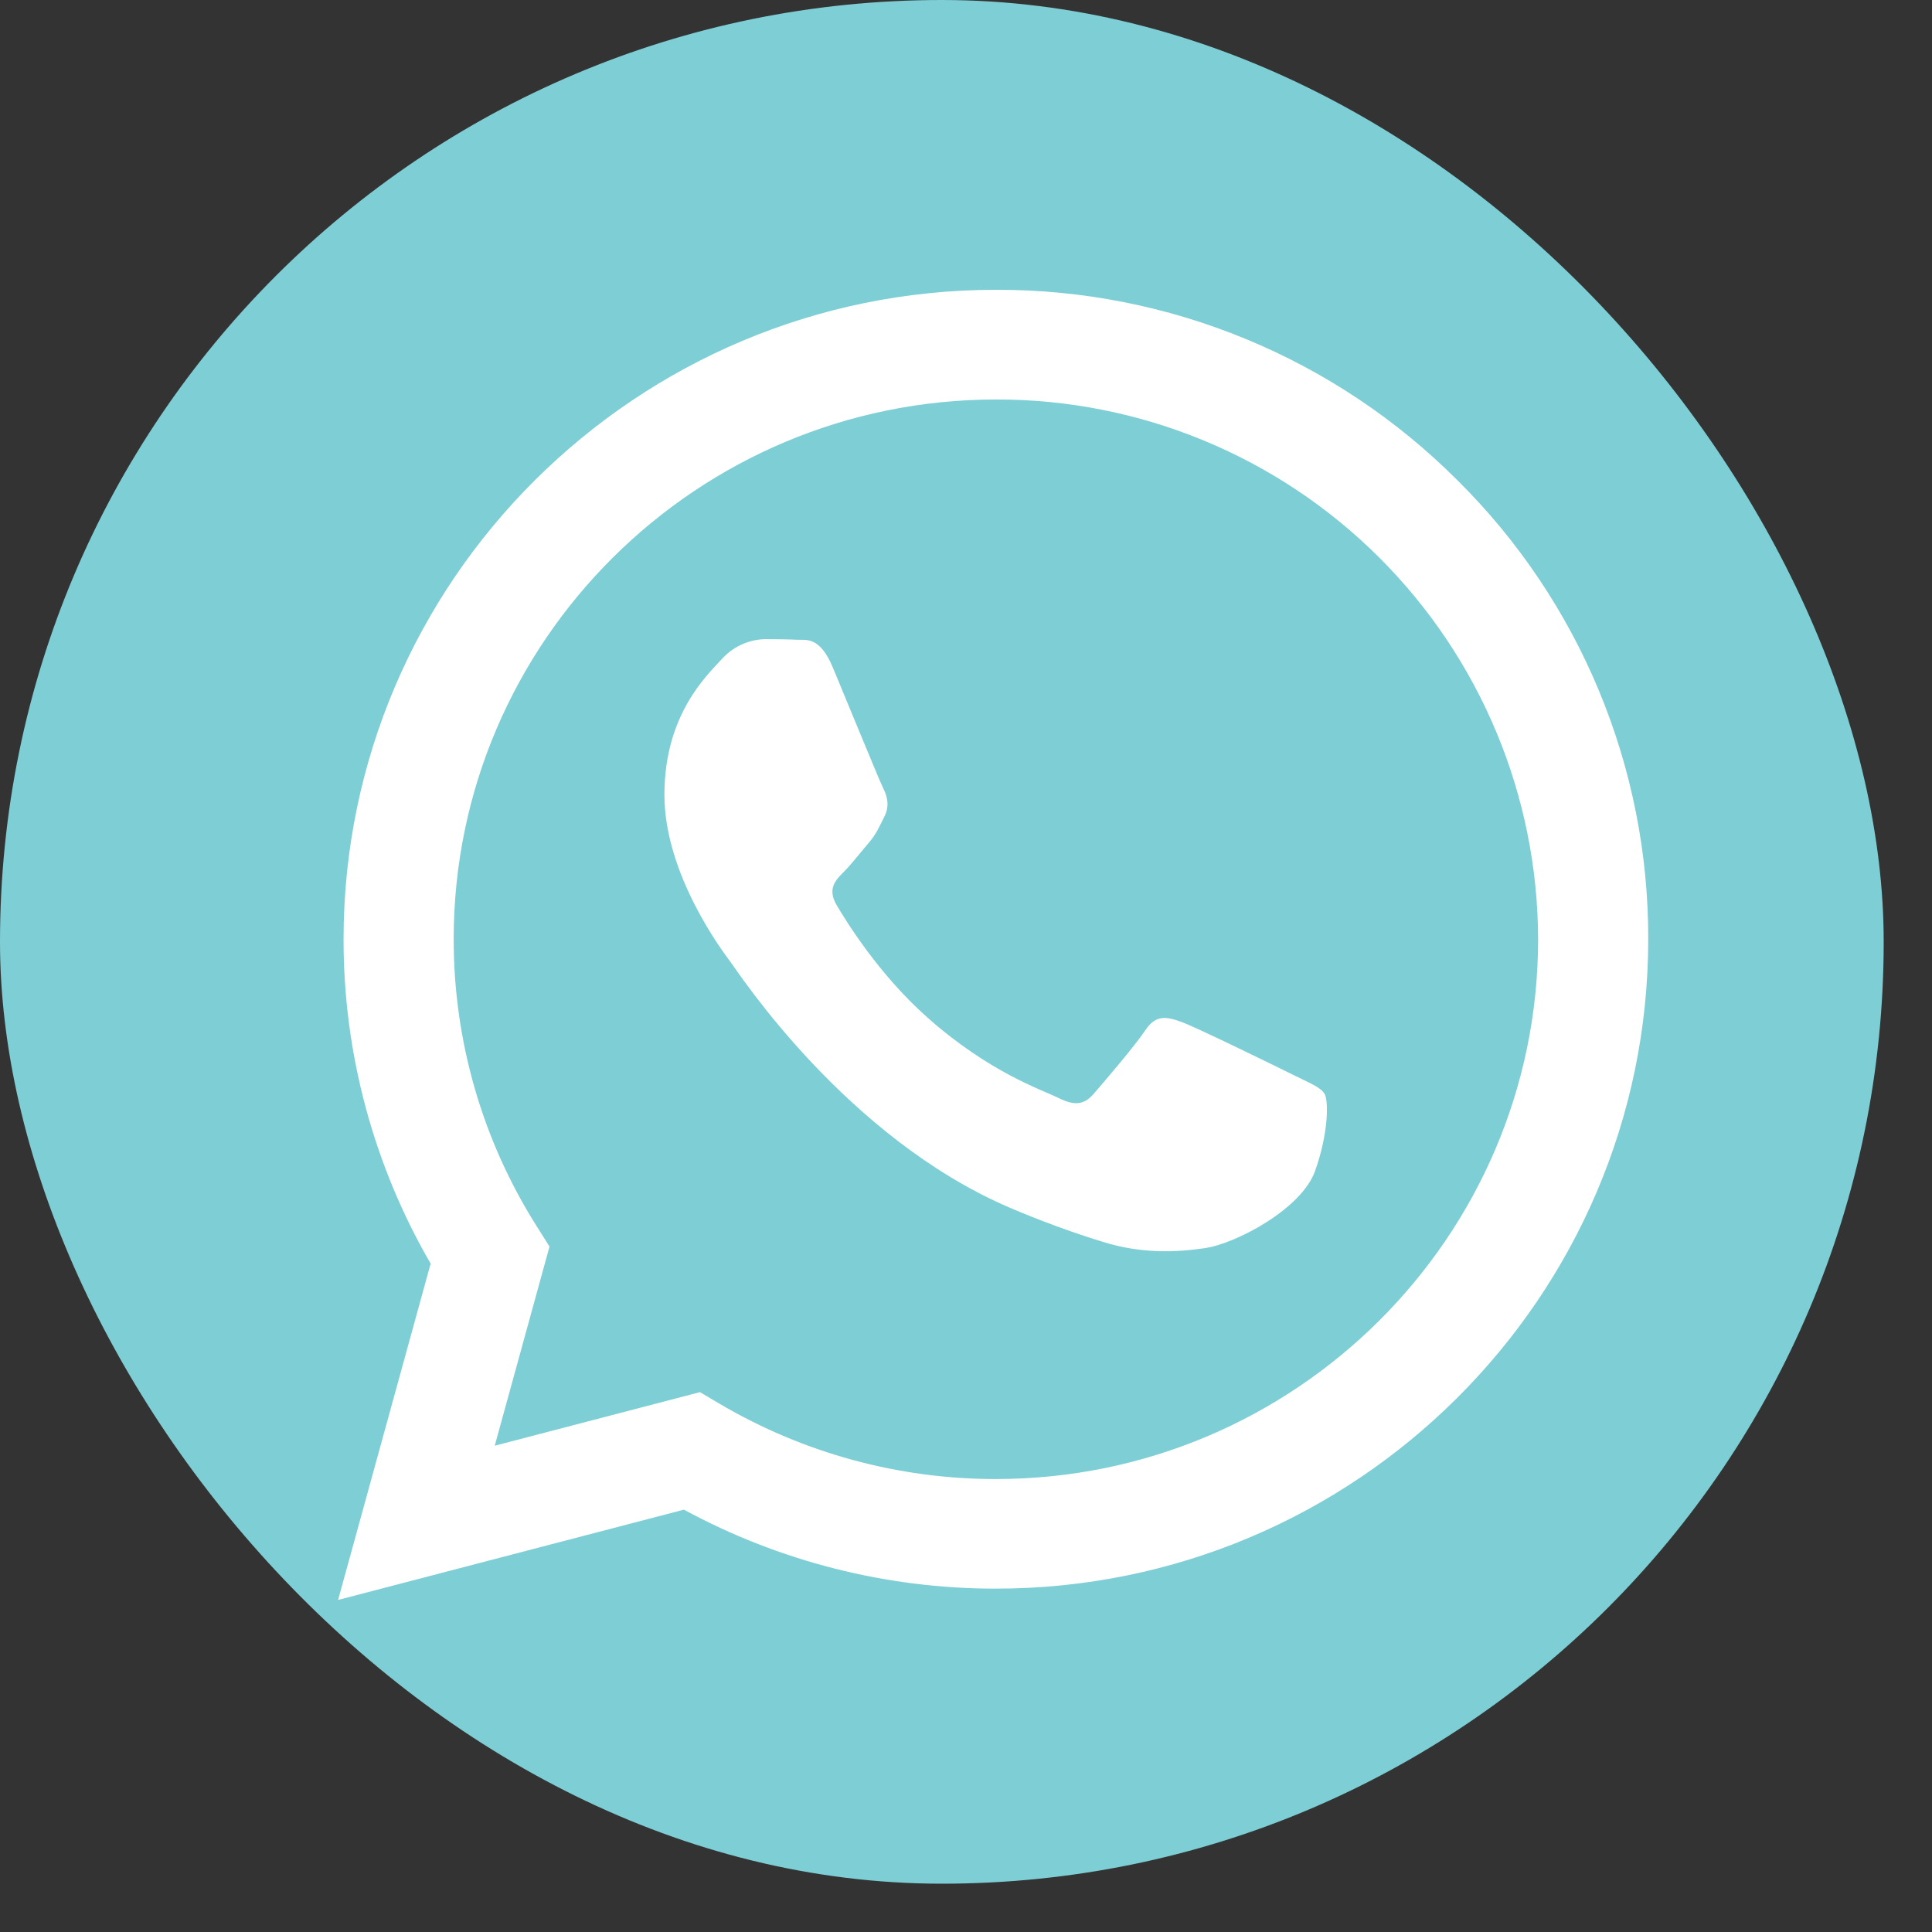 <svg width="40" height="40" viewBox="0 0 40 40" fill="none" xmlns="http://www.w3.org/2000/svg">
<rect x="0" y="0" width="40" height="40" fill="#333333" stroke="none"/>
<rect width="39" height="39" rx="19.5" fill="#7ECED5"/>
<path fill-rule="evenodd" clip-rule="evenodd" d="M30.173 9.942C28.919 8.687 27.43 7.693 25.79 7.017C24.15 6.34 22.393 5.995 20.619 6C13.176 6 7.116 12.029 7.113 19.442C7.11 21.802 7.732 24.121 8.916 26.162L7 33.125L14.16 31.256C16.142 32.33 18.36 32.892 20.614 32.891H20.619C28.062 32.891 34.121 26.861 34.125 19.449C34.13 17.682 33.782 15.931 33.104 14.299C32.425 12.666 31.429 11.185 30.173 9.942ZM20.619 30.622H20.615C18.605 30.623 16.633 30.085 14.901 29.065L14.492 28.823L10.243 29.932L11.377 25.809L11.11 25.385C9.986 23.607 9.391 21.545 9.393 19.442C9.393 13.282 14.431 8.271 20.624 8.271C23.594 8.265 26.445 9.44 28.549 11.537C30.654 13.633 31.839 16.48 31.845 19.45C31.842 25.61 26.807 30.622 20.619 30.622ZM26.776 22.255C26.439 22.087 24.778 21.274 24.471 21.162C24.163 21.05 23.936 20.994 23.712 21.331C23.487 21.667 22.84 22.42 22.643 22.647C22.446 22.875 22.249 22.899 21.912 22.731C21.575 22.563 20.487 22.209 19.198 21.064C18.195 20.174 17.518 19.074 17.321 18.738C17.124 18.402 17.3 18.22 17.469 18.052C17.62 17.902 17.806 17.66 17.975 17.464C18.144 17.268 18.2 17.127 18.312 16.903C18.424 16.679 18.368 16.483 18.284 16.315C18.2 16.148 17.525 14.494 17.244 13.822C16.97 13.166 16.692 13.255 16.485 13.245C16.288 13.235 16.061 13.233 15.837 13.233C15.667 13.237 15.499 13.277 15.344 13.349C15.189 13.422 15.051 13.525 14.938 13.653C14.628 13.99 13.756 14.804 13.756 16.455C13.756 18.107 14.967 19.706 15.134 19.93C15.302 20.154 17.514 23.546 20.899 25.001C21.528 25.27 22.17 25.506 22.823 25.708C23.632 25.964 24.367 25.928 24.948 25.841C25.597 25.745 26.947 25.029 27.227 24.244C27.507 23.459 27.508 22.787 27.424 22.647C27.34 22.508 27.114 22.423 26.776 22.255Z" fill="white"/>
</svg>
